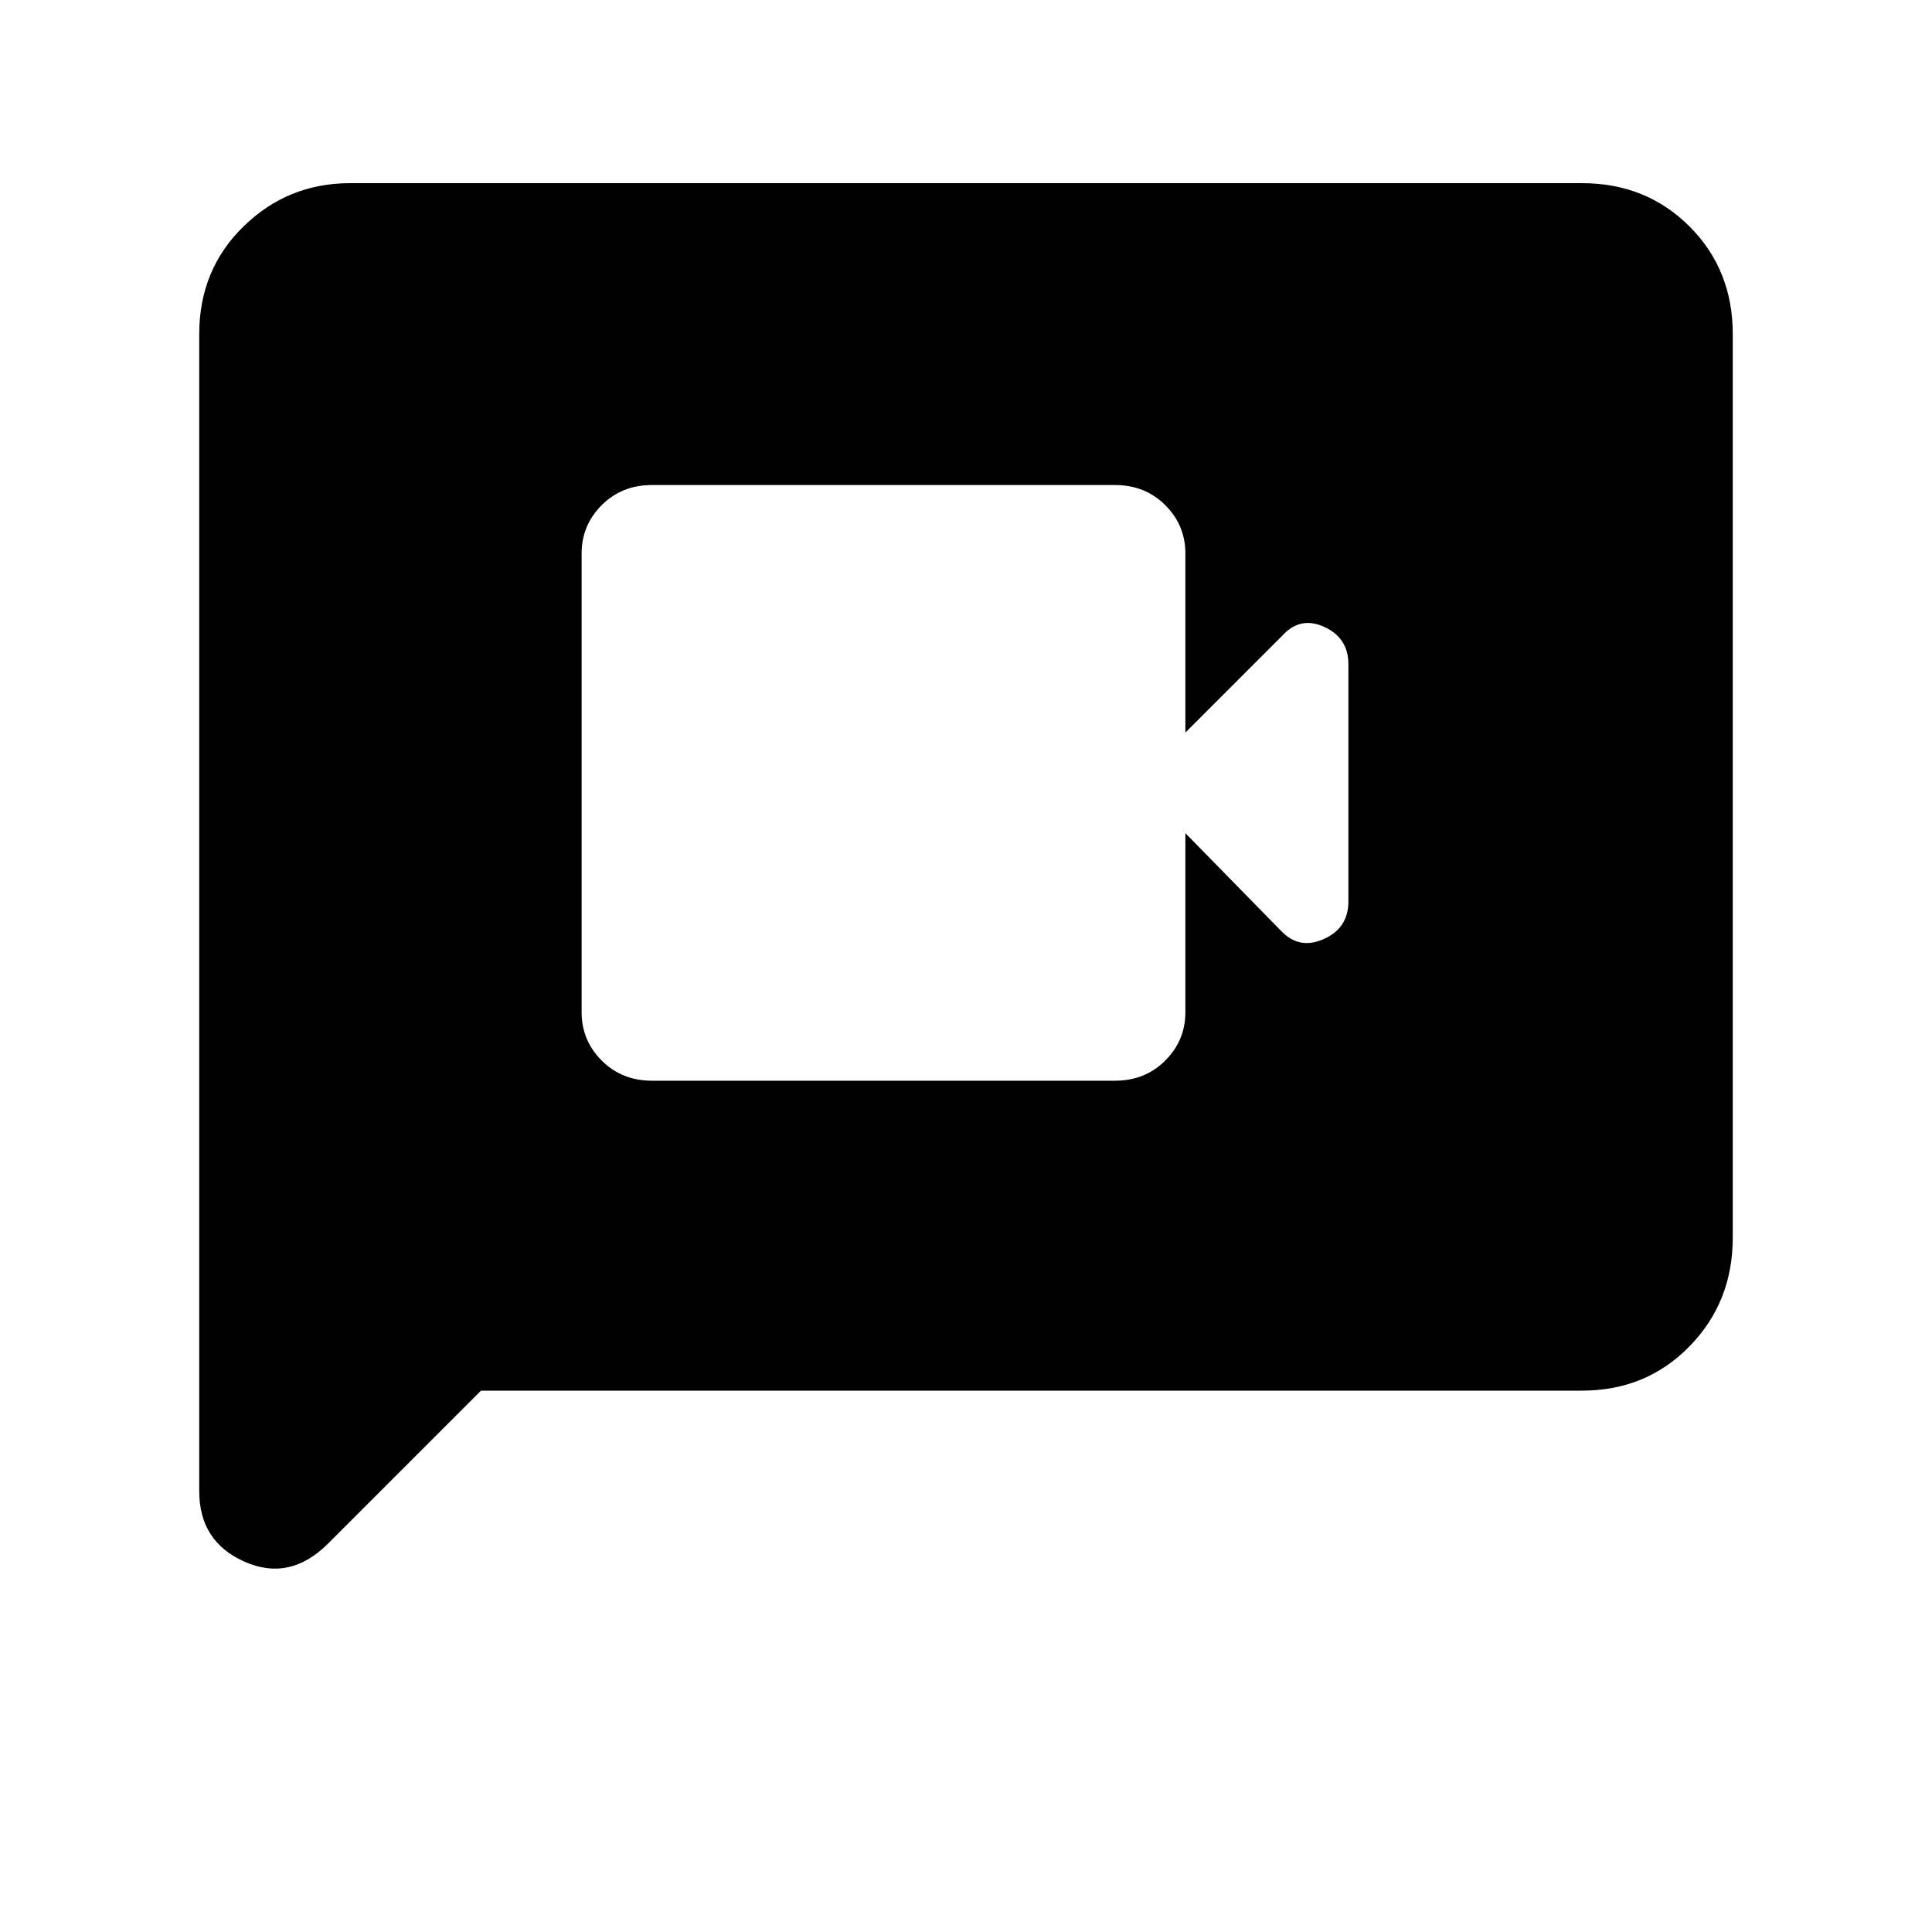 <svg xmlns="http://www.w3.org/2000/svg" height="40" width="40"><path d="M13.5 22.375h9.583q.625 0 1.042-.417.417-.416.417-1V17.25l2 2.042q.375.375.875.146.5-.23.5-.771V13.75q0-.542-.5-.771-.5-.229-.875.188l-2 2v-3.709q0-.583-.417-1-.417-.416-1.042-.416H13.5q-.625 0-1.042.416-.416.417-.416 1v9.5q0 .584.416 1 .417.417 1.042.417Zm-9.375 8.5V6.917q0-1.334.917-2.229.916-.896 2.208-.896h25.5q1.333 0 2.229.896.896.895.896 2.229v18.708q0 1.333-.896 2.25t-2.229.917H9.958l-3.166 3.166q-.792.792-1.73.375-.937-.416-.937-1.458Z"/></svg>